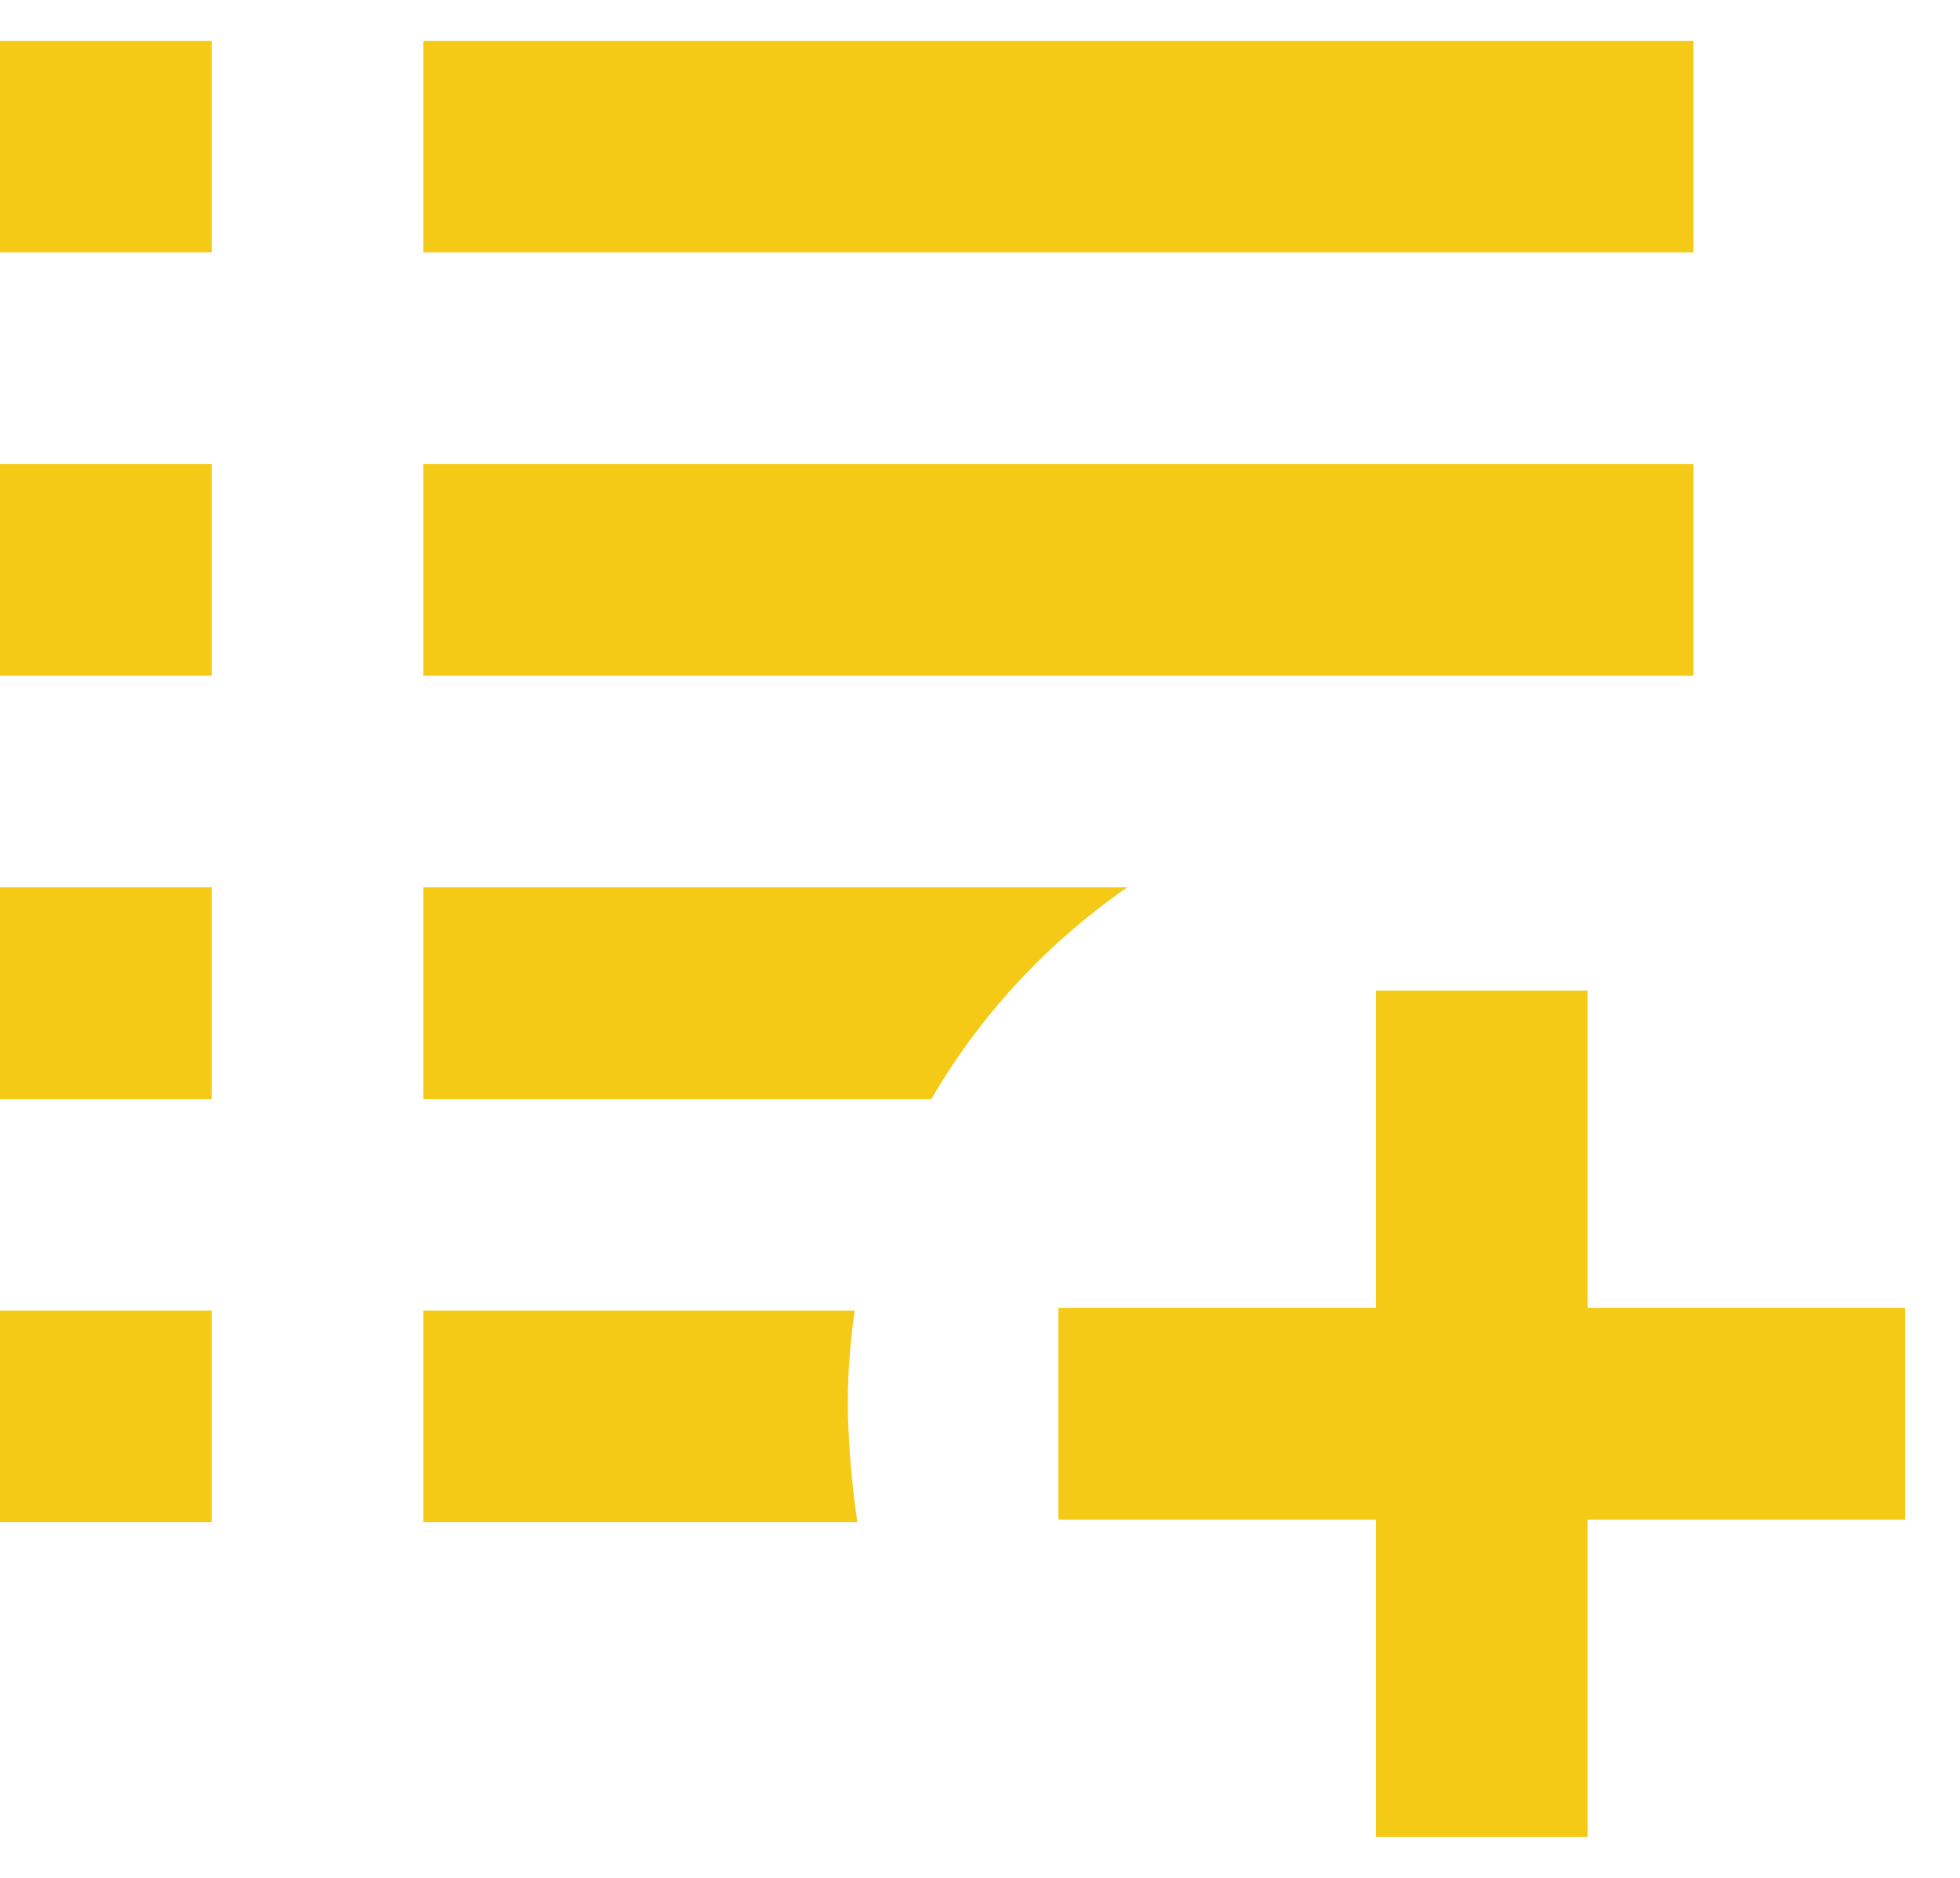 <svg width="24" height="23" viewBox="0 0 24 23" fill="none" xmlns="http://www.w3.org/2000/svg">
<path d="M16.848 22.5V18.612H12.96V16.02H16.848V12.132H19.44V16.02H23.328V18.612H19.44V22.5H16.848ZM0 18.644V16.052H2.592V18.644H0ZM5.184 18.644V16.052H10.465C10.401 16.506 10.373 16.938 10.384 17.348C10.395 17.759 10.433 18.191 10.498 18.644H5.184ZM0 13.46V10.868H2.592V13.46H0ZM5.184 13.46V10.868H13.803C13.306 11.214 12.858 11.603 12.459 12.035C12.059 12.467 11.707 12.942 11.405 13.46H5.184ZM0 8.276V5.684H2.592V8.276H0ZM5.184 8.276V5.684H20.736V8.276H5.184ZM0 3.092V0.5H2.592V3.092H0ZM5.184 3.092V0.5H20.736V3.092H5.184Z" fill="#F4CA17"/>
</svg>
